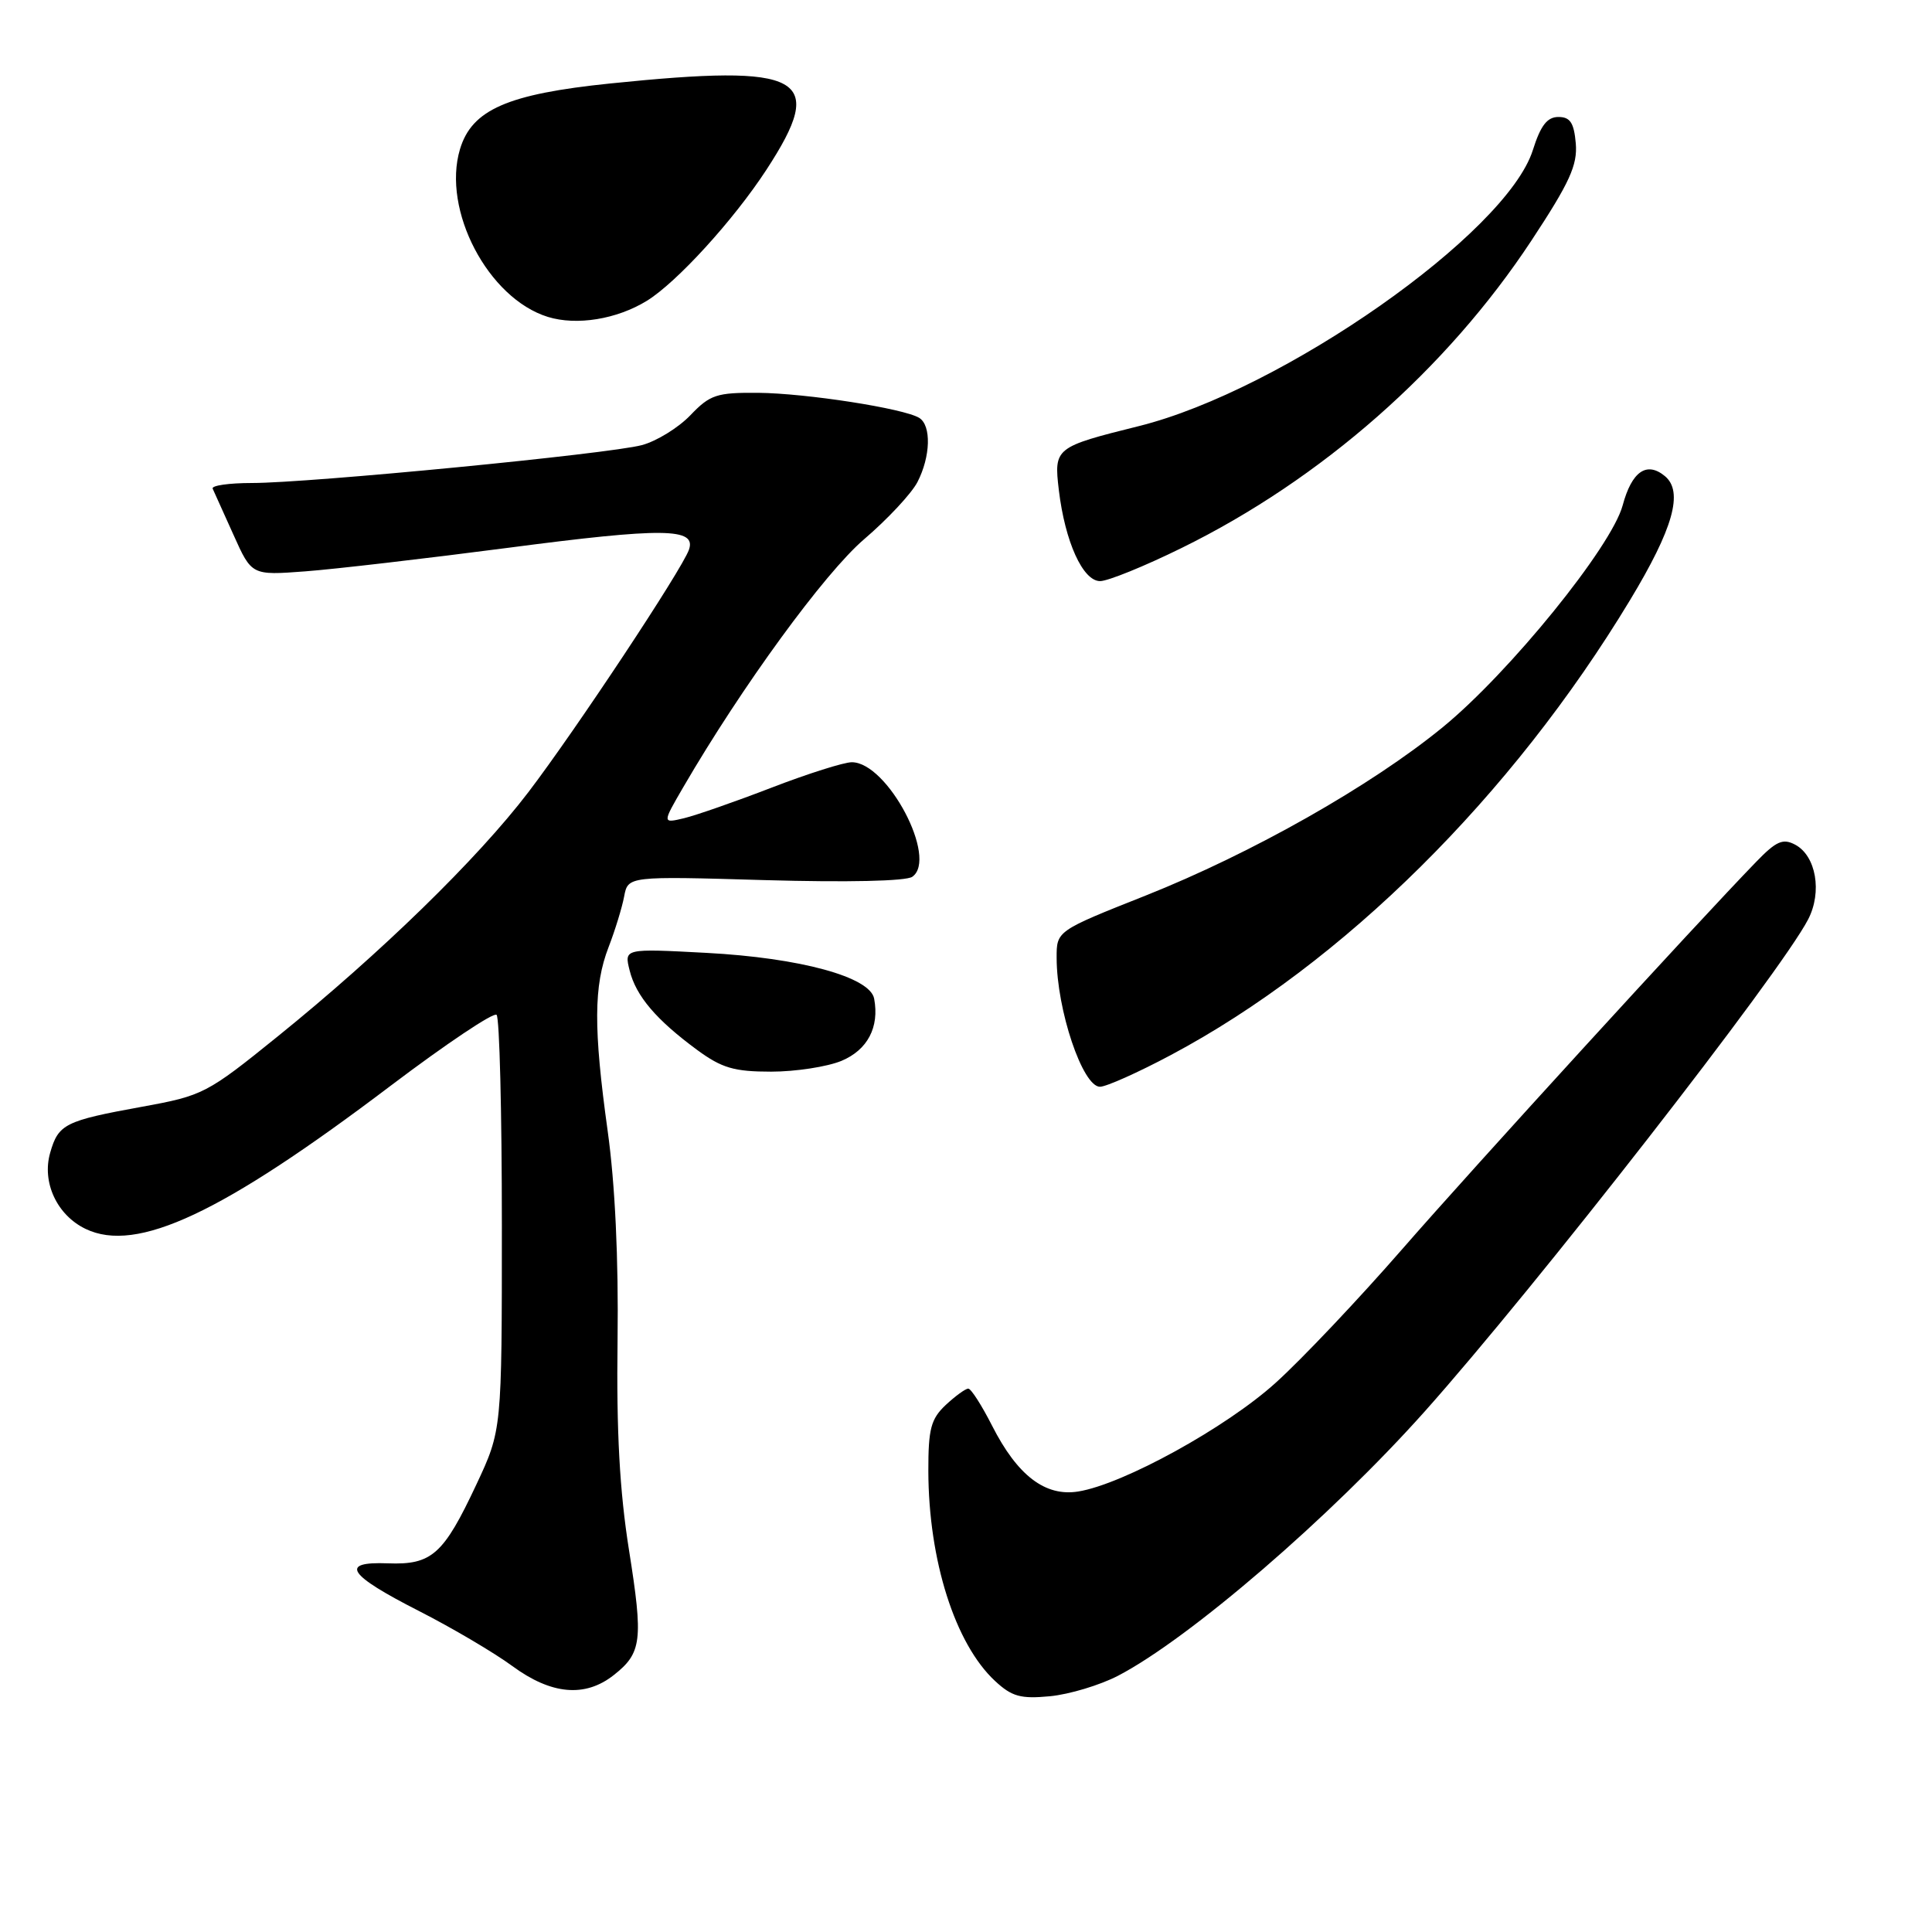 <?xml version="1.0" encoding="UTF-8" standalone="no"?>
<!DOCTYPE svg PUBLIC "-//W3C//DTD SVG 1.1//EN" "http://www.w3.org/Graphics/SVG/1.1/DTD/svg11.dtd" >
<svg xmlns="http://www.w3.org/2000/svg" xmlns:xlink="http://www.w3.org/1999/xlink" version="1.1" viewBox="0 0 256 256">
 <g >
 <path fill="currentColor"
d=" M 148.14 222.05 C 157.61 217.12 176.30 201.01 188.77 187.04 C 203.48 170.55 235.93 128.91 239.59 121.82 C 241.47 118.19 240.64 113.41 237.88 111.93 C 236.25 111.06 235.37 111.44 232.71 114.19 C 224.75 122.39 195.29 154.63 185.80 165.52 C 180.04 172.13 172.50 180.10 169.04 183.22 C 162.51 189.14 148.84 196.67 142.88 197.63 C 138.50 198.34 134.81 195.52 131.45 188.90 C 130.08 186.21 128.67 184.00 128.30 184.00 C 127.93 184.00 126.59 184.98 125.31 186.17 C 123.35 188.02 123.00 189.33 123.01 194.92 C 123.04 206.76 126.55 217.82 131.85 222.74 C 134.08 224.81 135.24 225.13 139.14 224.76 C 141.70 224.51 145.75 223.29 148.14 222.05 Z  M 81.31 221.97 C 85.05 219.03 85.25 217.38 83.34 205.36 C 82.11 197.60 81.67 189.69 81.83 177.64 C 81.97 166.81 81.50 156.88 80.52 149.86 C 78.63 136.27 78.66 130.62 80.64 125.50 C 81.49 123.30 82.42 120.28 82.70 118.80 C 83.21 116.09 83.21 116.09 101.36 116.62 C 112.26 116.93 120.05 116.76 120.88 116.18 C 124.33 113.78 117.59 101.00 112.87 101.00 C 111.82 101.00 107.03 102.52 102.23 104.37 C 97.43 106.22 92.21 108.04 90.63 108.42 C 87.75 109.10 87.75 109.10 90.54 104.30 C 98.32 90.93 109.27 75.93 114.49 71.46 C 117.59 68.81 120.78 65.40 121.57 63.87 C 123.31 60.49 123.43 56.38 121.80 55.37 C 119.76 54.12 106.84 52.11 100.44 52.05 C 94.97 52.01 94.09 52.29 91.48 55.02 C 89.90 56.67 87.00 58.46 85.05 58.98 C 80.68 60.15 41.02 64.00 33.39 64.00 C 30.33 64.00 27.99 64.34 28.18 64.75 C 28.37 65.16 29.61 67.92 30.94 70.87 C 33.35 76.24 33.35 76.24 40.42 75.71 C 44.32 75.42 56.41 74.01 67.31 72.59 C 87.91 69.89 92.30 69.94 91.29 72.84 C 90.35 75.50 76.27 96.76 70.01 104.97 C 63.27 113.81 50.39 126.35 36.81 137.32 C 27.41 144.92 26.90 145.18 18.82 146.65 C 8.60 148.51 7.74 148.94 6.65 152.74 C 5.52 156.66 7.55 161.02 11.35 162.84 C 18.13 166.09 29.40 160.80 51.80 143.84 C 59.12 138.31 65.42 134.09 65.80 134.47 C 66.19 134.85 66.50 147.39 66.50 162.33 C 66.50 189.50 66.50 189.50 63.12 196.71 C 58.77 205.98 57.22 207.37 51.41 207.15 C 44.91 206.90 46.05 208.65 55.58 213.50 C 59.93 215.72 65.48 218.99 67.90 220.77 C 73.05 224.55 77.51 224.96 81.31 221.97 Z  M 155.16 139.79 C 177.94 127.66 200.29 105.51 215.98 79.53 C 221.72 70.03 223.09 65.15 220.61 63.09 C 218.20 61.09 216.22 62.46 215.01 66.97 C 213.53 72.46 200.01 89.13 191.17 96.36 C 181.69 104.12 165.90 113.06 151.77 118.68 C 140.00 123.35 140.00 123.35 140.01 126.93 C 140.02 133.80 143.45 144.00 145.75 144.00 C 146.58 144.00 150.81 142.11 155.16 139.79 Z  M 111.50 140.57 C 114.96 139.12 116.54 136.11 115.83 132.33 C 115.30 129.45 106.02 126.92 93.60 126.26 C 82.70 125.68 82.70 125.68 83.43 128.59 C 84.27 131.98 86.95 135.13 92.40 139.14 C 95.65 141.52 97.28 142.00 102.18 142.00 C 105.42 142.00 109.61 141.35 111.50 140.57 Z  M 156.57 72.61 C 175.08 63.52 191.69 48.92 202.92 31.88 C 207.99 24.19 209.04 21.88 208.80 19.00 C 208.56 16.27 208.06 15.50 206.50 15.50 C 205.01 15.50 204.14 16.63 203.11 19.89 C 199.62 30.92 169.92 51.73 150.91 56.46 C 139.79 59.23 139.64 59.34 140.30 64.93 C 141.12 71.78 143.48 77.00 145.77 77.00 C 146.80 77.00 151.66 75.03 156.57 72.61 Z  M 85.71 39.86 C 89.66 37.43 97.19 29.18 101.55 22.50 C 109.63 10.12 106.55 8.43 80.86 11.06 C 67.25 12.46 62.52 14.53 60.95 19.77 C 58.54 27.83 64.67 39.53 72.59 41.99 C 76.41 43.17 81.72 42.31 85.71 39.86 Z "/>
</g>
</svg>